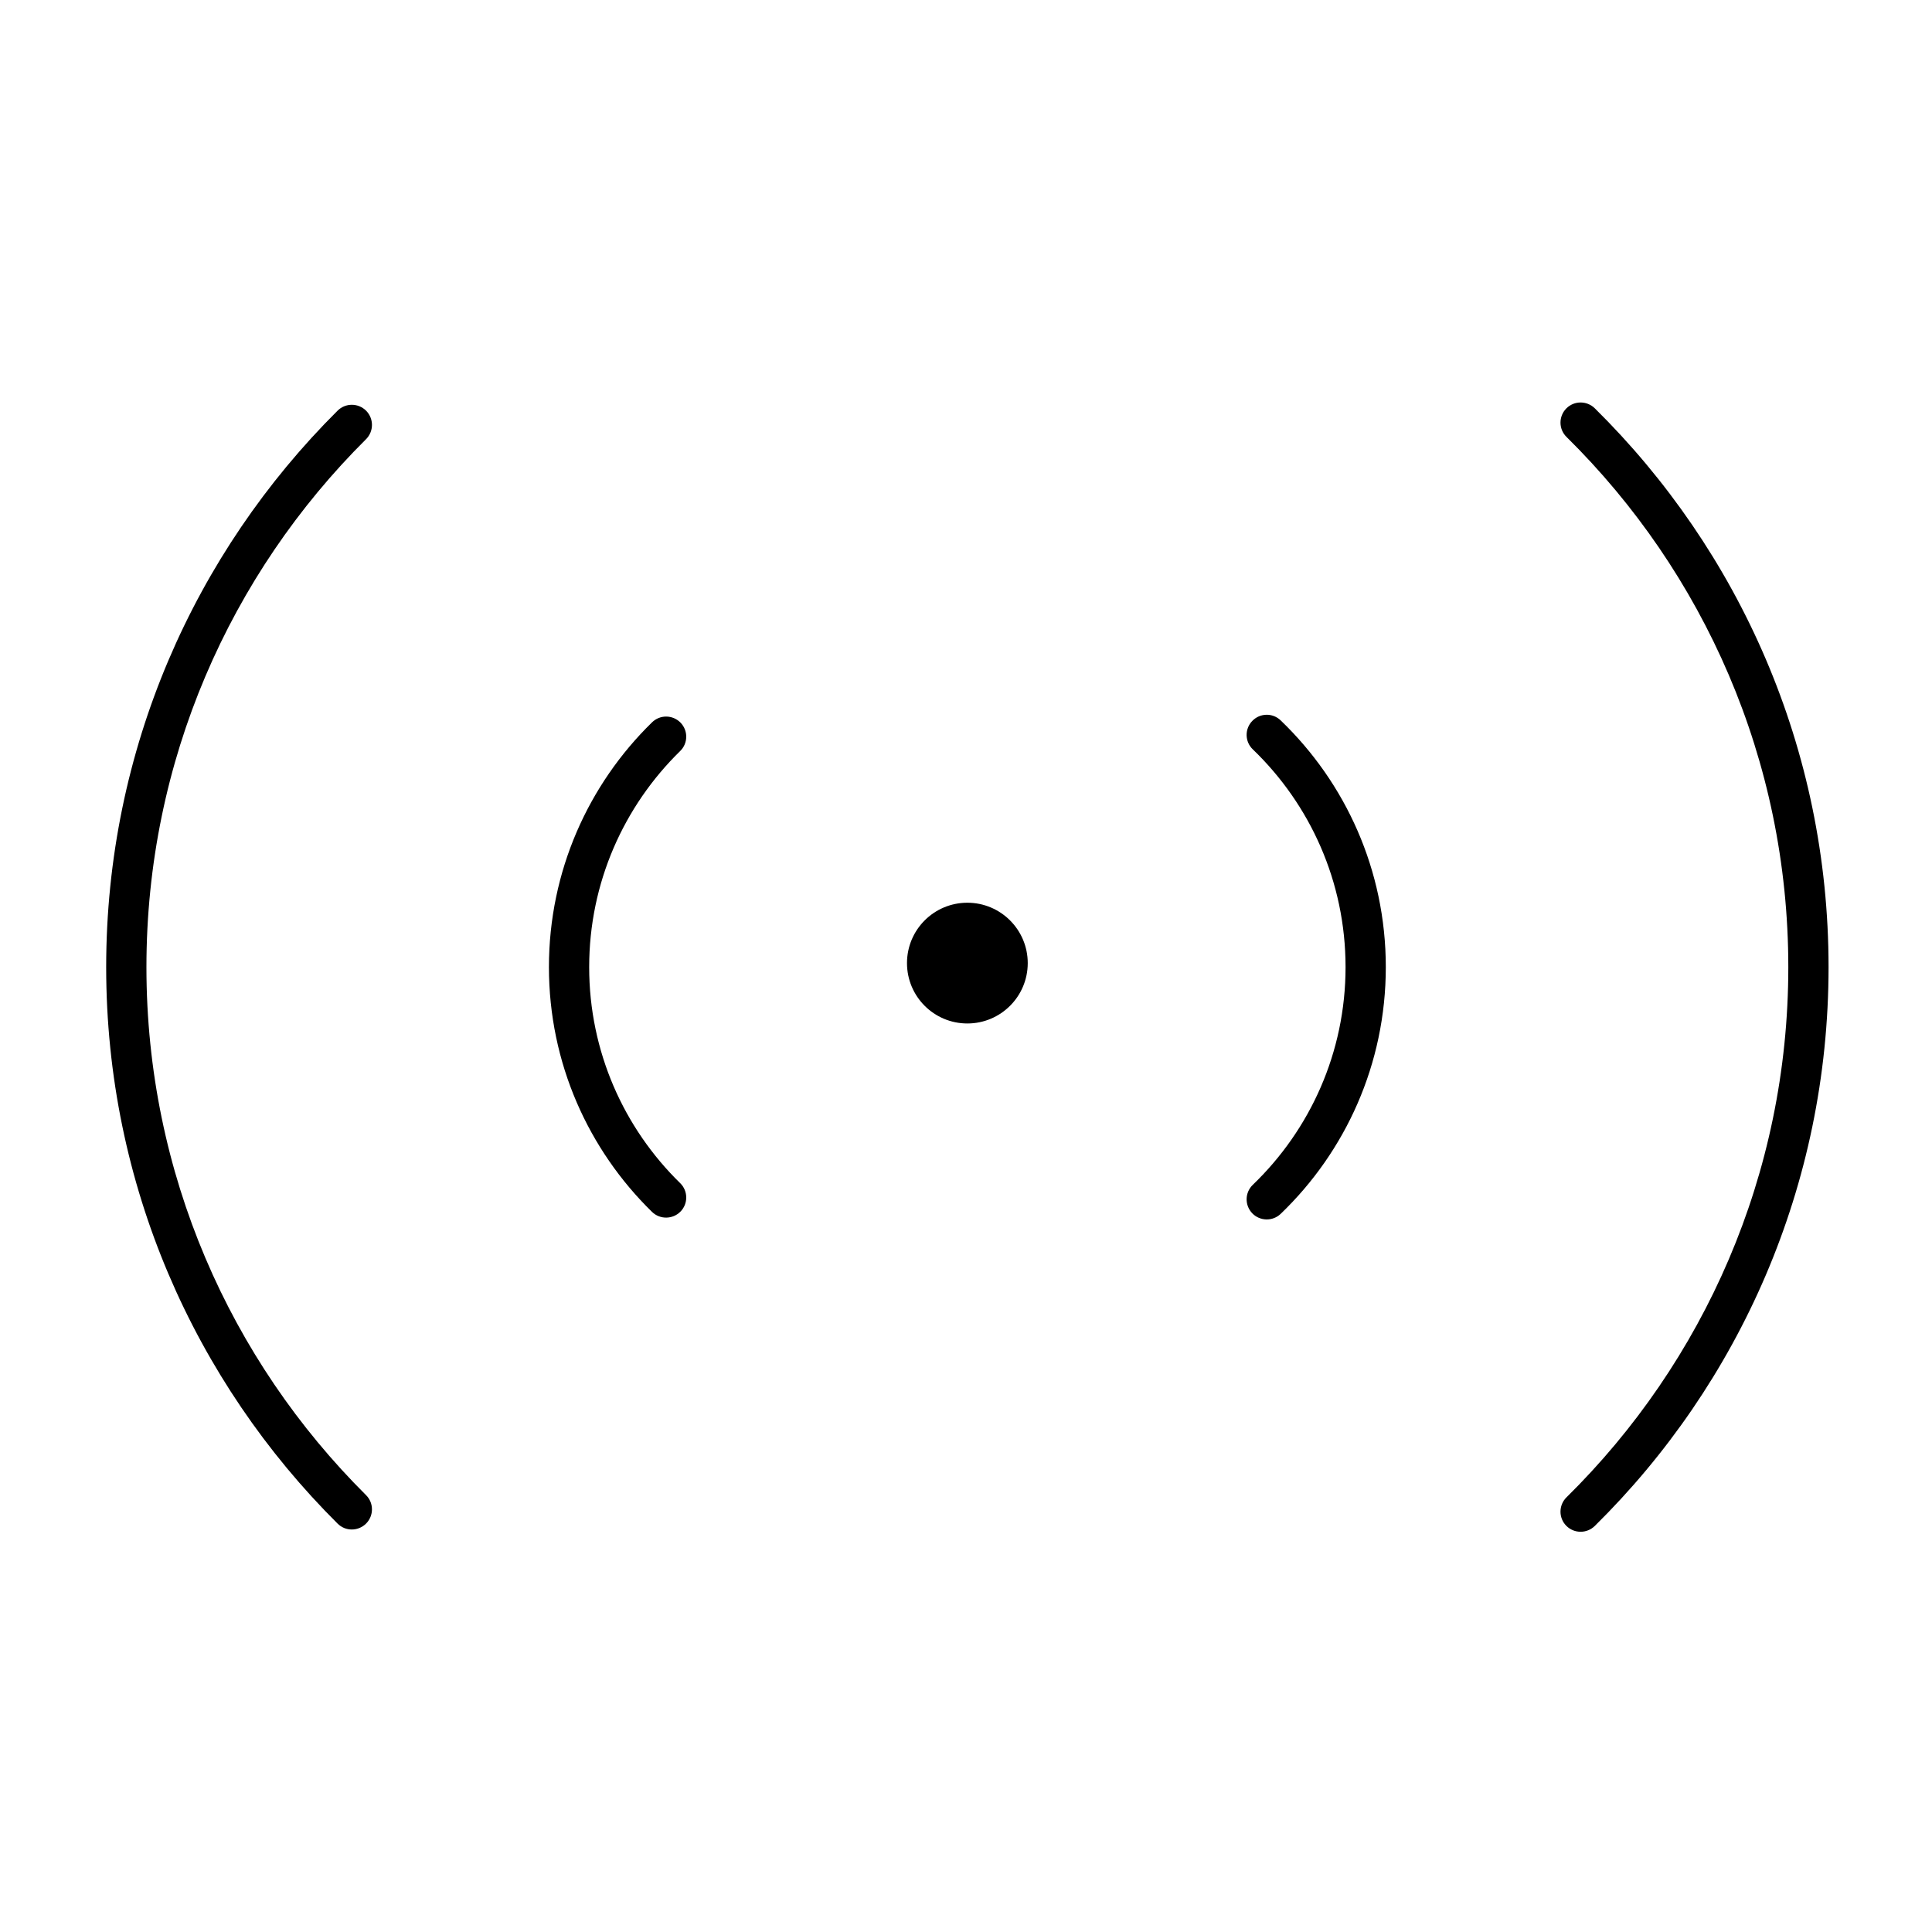 <svg width="24" height="24" viewBox="0 0 24 24" fill="none" xmlns="http://www.w3.org/2000/svg">
<path d="M19.46 18.6C21.161 16.923 22.215 14.592 22.215 12.014C22.215 9.437 21.161 7.106 19.46 5.428C19.361 5.331 19.36 5.173 19.457 5.074C19.554 4.976 19.712 4.975 19.811 5.072C21.603 6.84 22.715 9.297 22.715 12.014C22.715 14.731 21.603 17.189 19.811 18.956C19.712 19.053 19.554 19.052 19.457 18.954C19.36 18.856 19.361 18.697 19.46 18.6Z" fill="black"/>
<path d="M15.563 14.718C16.273 14.035 16.715 13.076 16.715 12.014C16.715 10.951 16.273 9.992 15.563 9.309C15.463 9.214 15.46 9.055 15.556 8.956C15.652 8.856 15.81 8.853 15.909 8.949C16.714 9.722 17.215 10.809 17.215 12.014C17.215 13.218 16.714 14.306 15.909 15.079C15.81 15.174 15.652 15.171 15.556 15.072C15.46 14.972 15.463 14.814 15.563 14.718Z" fill="black"/>
<path d="M4.547 18.573C2.862 16.897 1.819 14.578 1.819 12.014C1.819 9.451 2.862 7.131 4.547 5.456C4.645 5.358 4.645 5.2 4.548 5.102C4.45 5.004 4.292 5.004 4.194 5.101C2.419 6.867 1.319 9.312 1.319 12.014C1.319 14.716 2.419 17.162 4.194 18.927C4.292 19.025 4.45 19.024 4.548 18.926C4.645 18.828 4.645 18.67 4.547 18.573Z" fill="black"/>
<path d="M8.449 14.697C7.752 14.016 7.319 13.065 7.319 12.014C7.319 10.962 7.752 10.012 8.449 9.33C8.548 9.234 8.55 9.076 8.454 8.977C8.357 8.878 8.199 8.876 8.1 8.973C7.31 9.744 6.819 10.822 6.819 12.014C6.819 13.206 7.31 14.283 8.1 15.055C8.199 15.151 8.357 15.149 8.454 15.05C8.55 14.952 8.548 14.793 8.449 14.697Z" fill="black"/>
<path d="M12.017 12.714C11.602 12.714 11.267 12.378 11.267 11.964C11.267 11.55 11.602 11.214 12.017 11.214C12.431 11.214 12.767 11.55 12.767 11.964C12.767 12.378 12.431 12.714 12.017 12.714Z" fill="black"/>
</svg>
